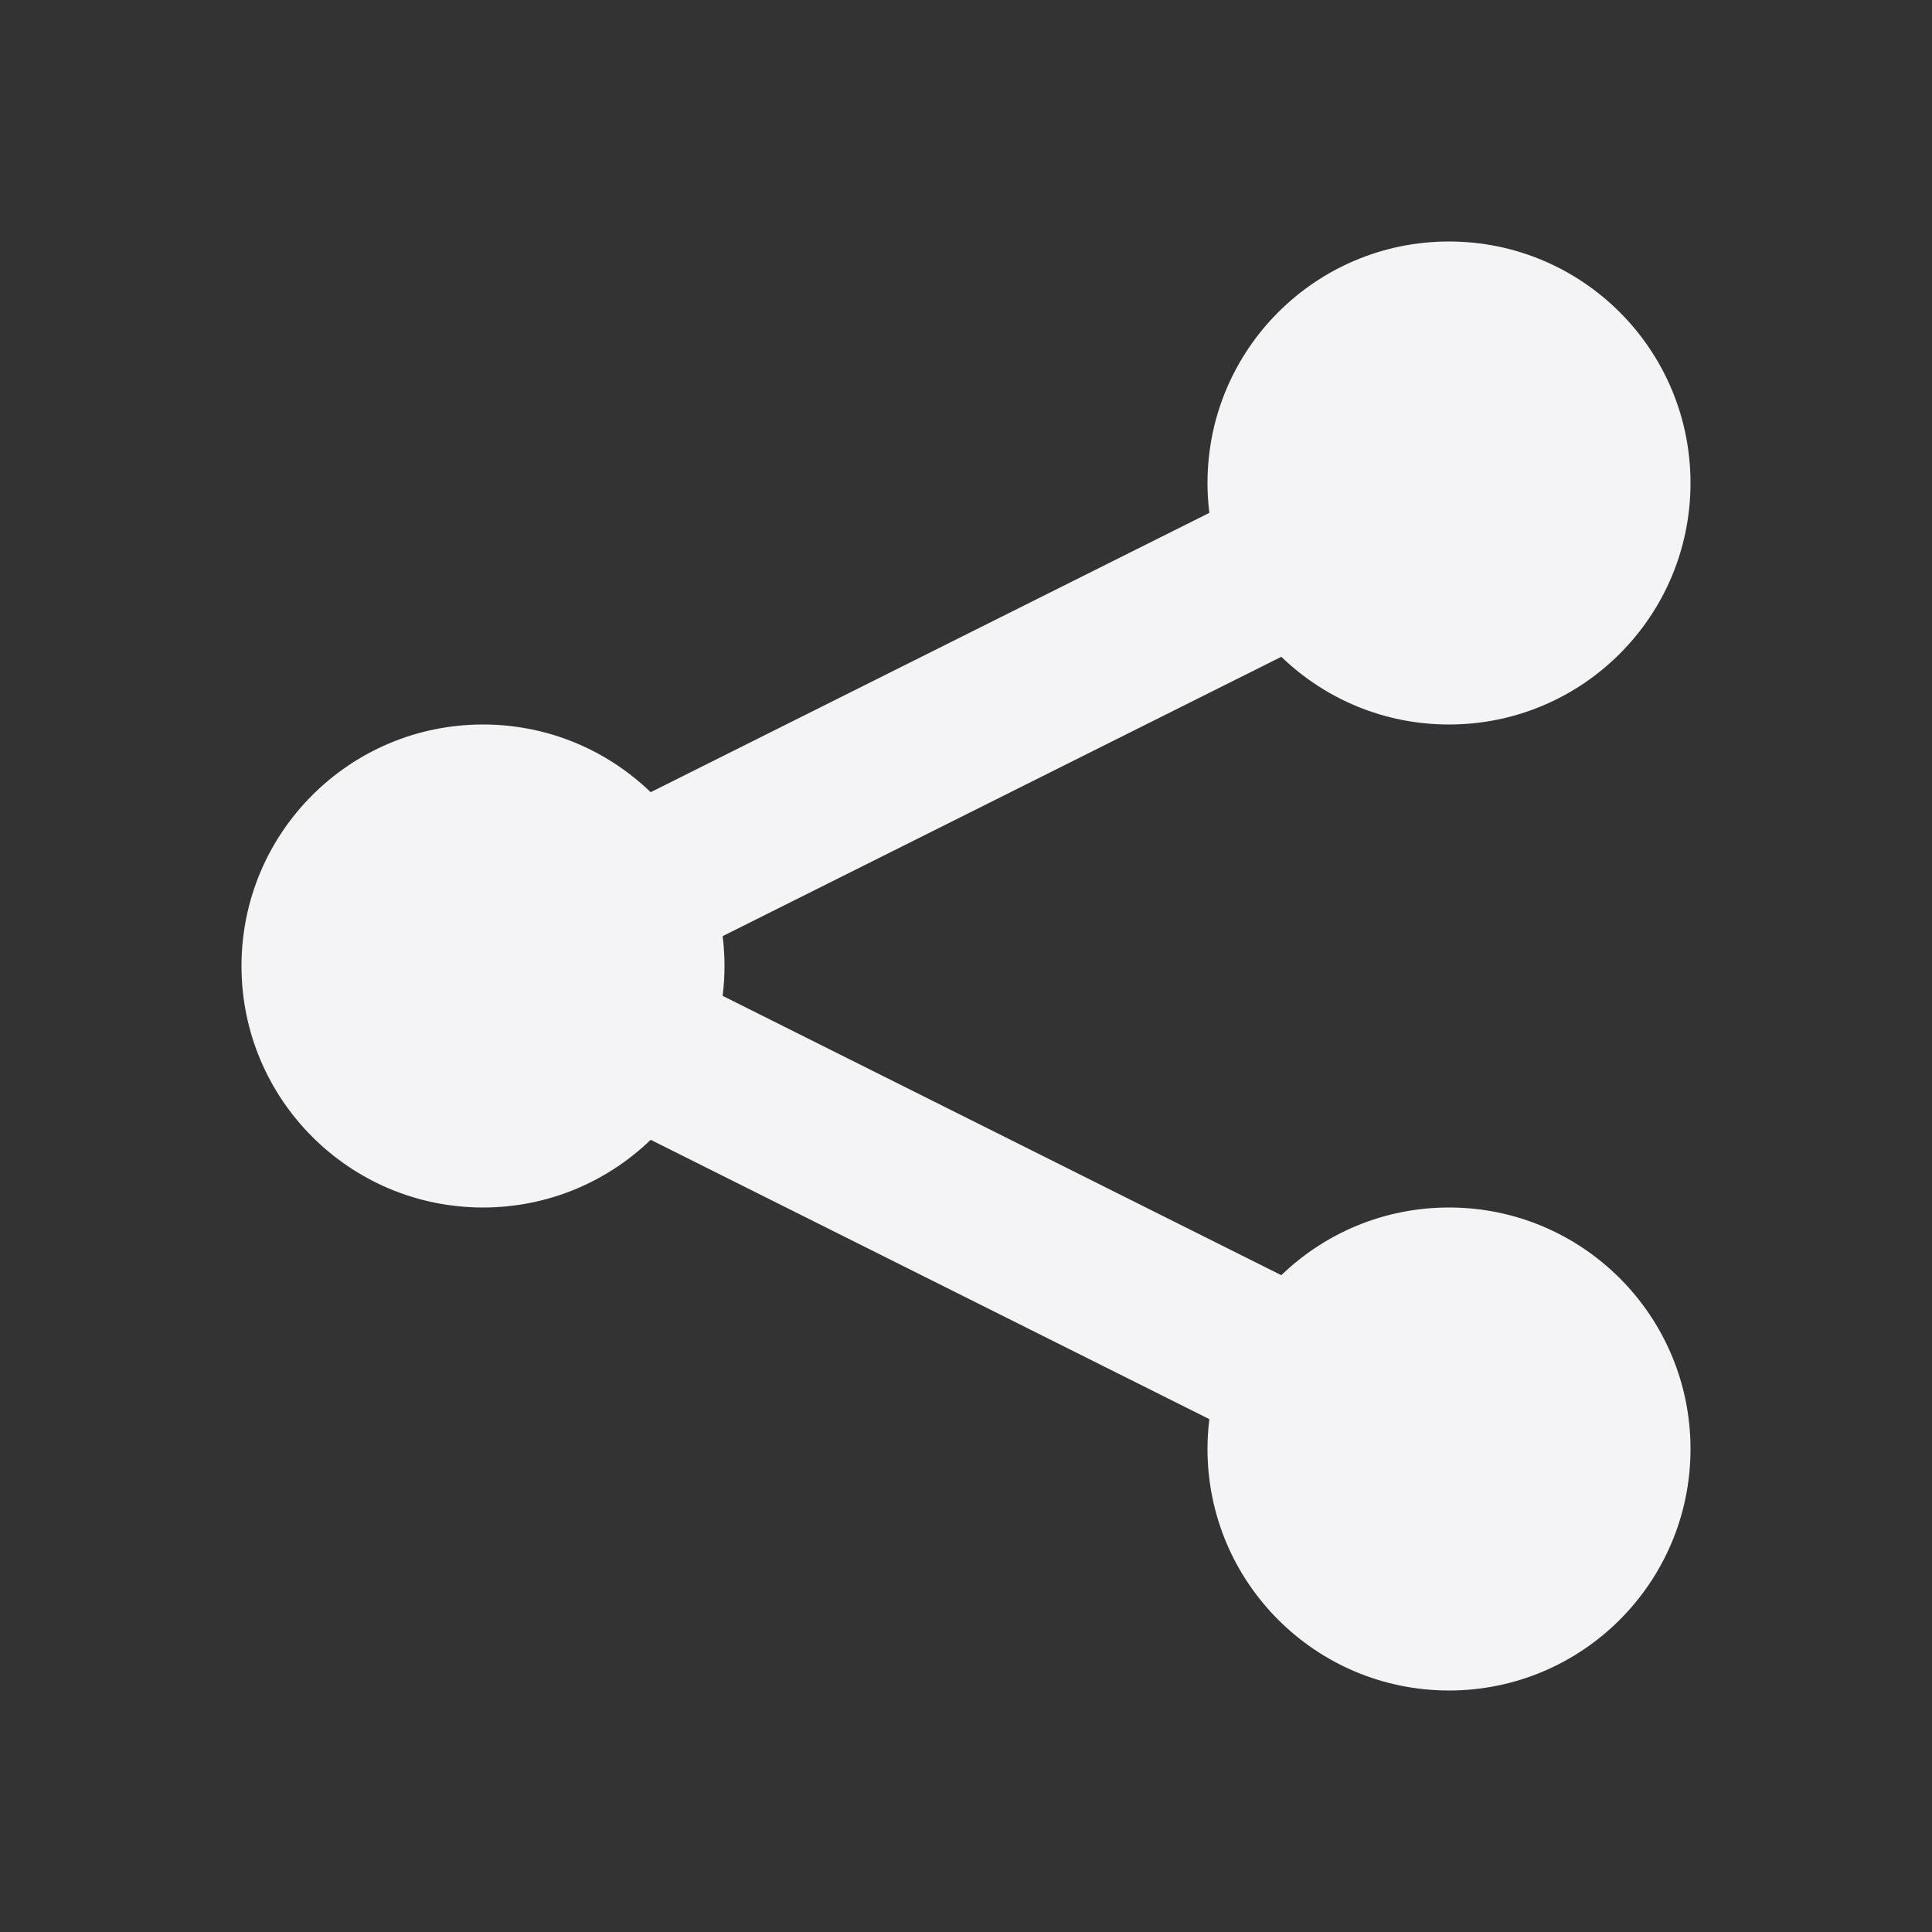 <svg fill="none" height="24" viewBox="0 0 24 24" width="24" xmlns="http://www.w3.org/2000/svg"><rect x="0" y="0" width="24" height="24" fill="#333333" stroke="none"/><path d="m18 9c1.657 0 3-1.343 3-3s-1.343-3-3-3-3 1.343-3 3c0 .125.008.249.023.371l-6.94 3.47c-.54-.521-1.274-.841-2.083-.841-1.657 0-3 1.343-3 3s1.343 3 3 3c.809 0 1.543-.32 2.083-.841l6.94 3.47c-.015.121-.023.245-.023.371 0 1.657 1.343 3 3 3s3-1.343 3-3-1.343-3-3-3c-.809 0-1.543.32-2.083.841l-6.94-3.47c.015-.121.023-.245.023-.371s-.008-.249-.023-.371l6.94-3.47c.54.521 1.274.841 2.083.841z" fill="#f4f4f7"/></svg>